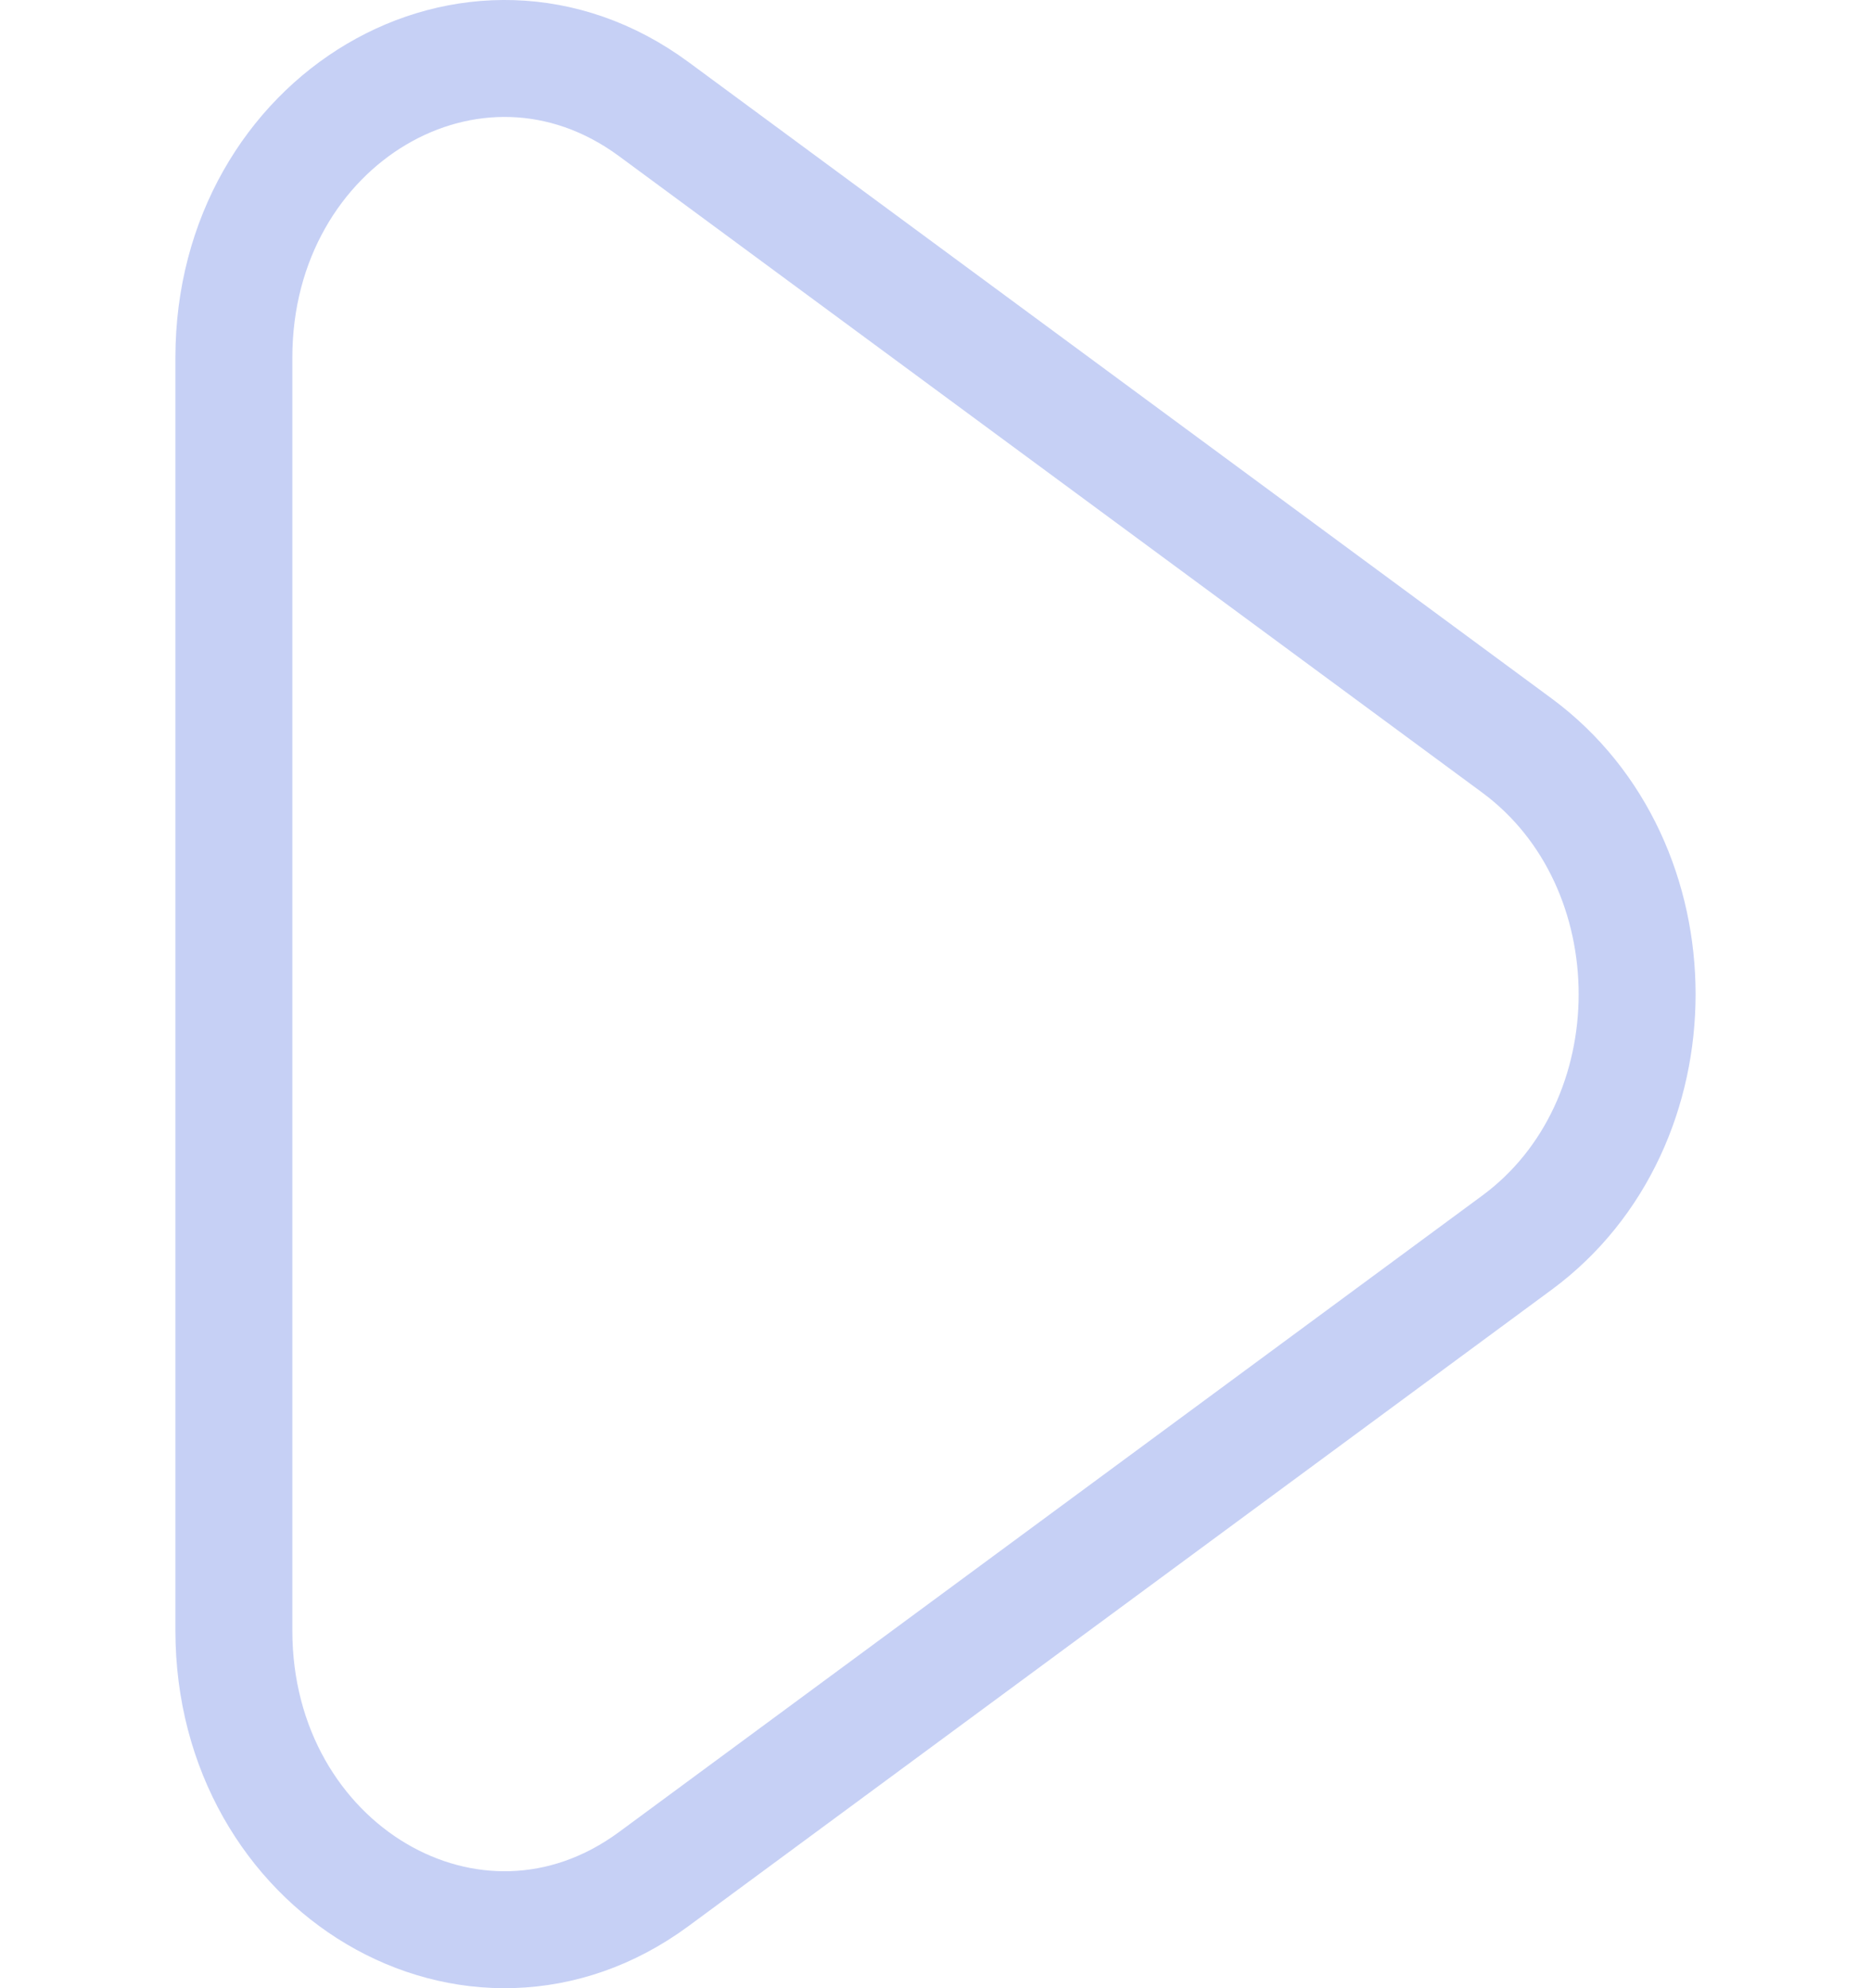 <svg width="64" height="68" viewBox="0 0 64 68" fill="none" xmlns="http://www.w3.org/2000/svg">
<path d="M8 12.23V55.77C8 63.931 16.22 68.79 22.36 64.27L51.89 42.501C57.37 38.461 57.37 29.55 51.89 25.5L22.36 3.73C16.22 -0.79 8 4.07 8 12.23Z" stroke="#C6D0F5" stroke-width="4" stroke-linecap="round" stroke-linejoin="round"/>
</svg>
